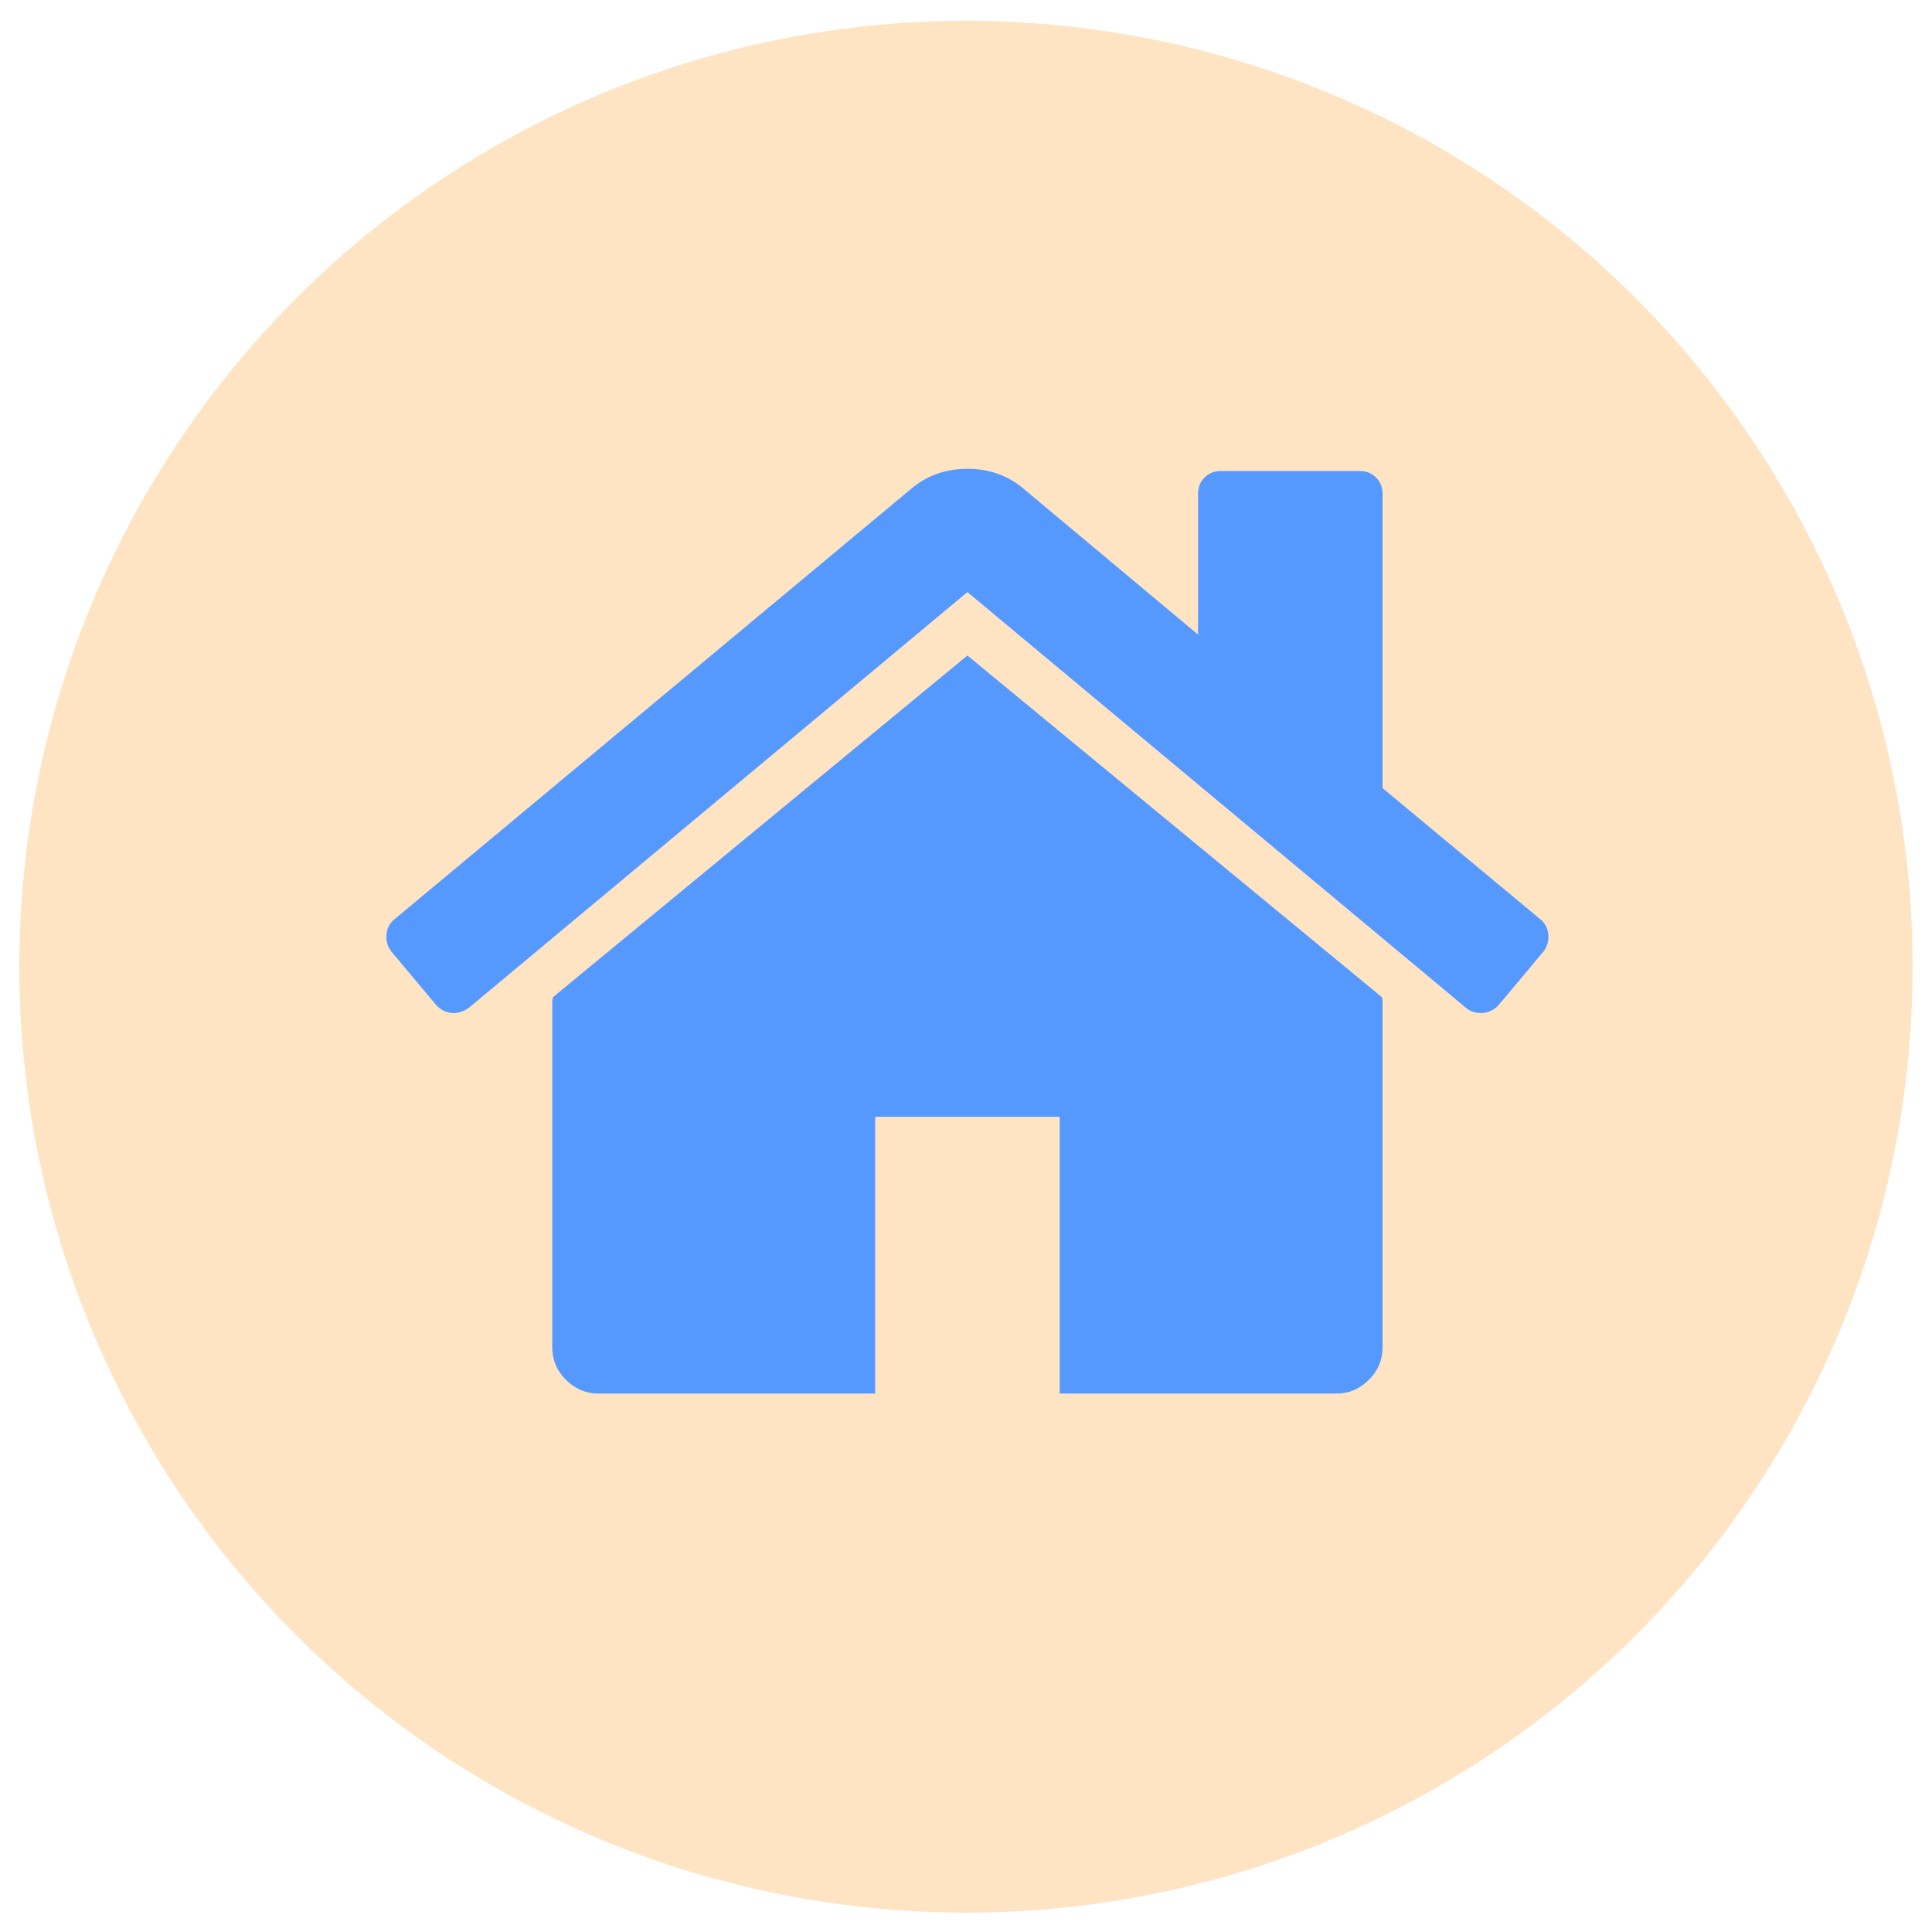 <?xml version="1.0" encoding="UTF-8" standalone="no"?>
<!-- Created with Inkscape (http://www.inkscape.org/) -->

<svg
   xmlns:dc="http://purl.org/dc/elements/1.1/"
   xmlns:cc="http://creativecommons.org/ns#"
   xmlns:rdf="http://www.w3.org/1999/02/22-rdf-syntax-ns#"
   xmlns:svg="http://www.w3.org/2000/svg"
   xmlns="http://www.w3.org/2000/svg"
   xmlns:xlink="http://www.w3.org/1999/xlink"
   xmlns:sodipodi="http://sodipodi.sourceforge.net/DTD/sodipodi-0.dtd"
   xmlns:inkscape="http://www.inkscape.org/namespaces/inkscape"
   width="150"
   height="150"
   viewBox="0 0 150 150"
   id="svg3374"
   version="1.1"
   inkscape:version="0.91 r13725"
   sodipodi:docname="htmlundcss.svg"
   inkscape:export-filename="/home/heiko/Projekte/openscreencast/openscreencast_gitbooks/books/images/htmlundcss.png"
   inkscape:export-xdpi="90"
   inkscape:export-ydpi="90">
  <defs
     id="defs3376">
    <radialGradient
       cx="62.27"
       cy="-11.583"
       r="58.8"
       id="I"
       xlink:href="#E"
       gradientUnits="userSpaceOnUse"
       gradientTransform="matrix(1.049,-0.004,0.002,0.564,7.922,939.985)" />
    <linearGradient
       id="E">
      <stop
         id="X"
         stop-color="#fff" />
      <stop
         id="Y"
         offset="1"
         stop-color="#fff"
         stop-opacity="0" />
    </linearGradient>
    <filter
       style="color-interpolation-filters:sRGB"
       id="F">
      <feGaussianBlur
         stdDeviation="0.346"
         id="Z" />
    </filter>
    <linearGradient
       gradientTransform="matrix(0.67,0,0,0.67,30.35,933.063)"
       y1="20.16"
       x2="0"
       y2="99.84"
       id="G"
       xlink:href="#B"
       gradientUnits="userSpaceOnUse" />
    <linearGradient
       id="B">
      <stop
         id="R"
         stop-color="#323232" />
      <stop
         id="S"
         offset="1"
         stop-color="#121212" />
    </linearGradient>
    <linearGradient
       gradientTransform="matrix(0.67,0,0,0.67,30.35,933.063)"
       y1="13.764"
       x2="0"
       y2="113.23"
       id="H"
       xlink:href="#D"
       gradientUnits="userSpaceOnUse" />
    <linearGradient
       id="D">
      <stop
         id="V"
         stop-color="#bbb" />
      <stop
         id="W"
         offset="1"
         stop-color="#888" />
    </linearGradient>
  </defs>
  <sodipodi:namedview
     id="base"
     pagecolor="#ffffff"
     bordercolor="#666666"
     borderopacity="1.0"
     inkscape:pageopacity="0.0"
     inkscape:pageshadow="2"
     inkscape:zoom="2.1649824"
     inkscape:cx="10.05063"
     inkscape:cy="83.421901"
     inkscape:document-units="px"
     inkscape:current-layer="layer1"
     showgrid="false"
     units="px"
     inkscape:window-width="993"
     inkscape:window-height="679"
     inkscape:window-x="0"
     inkscape:window-y="31"
     inkscape:window-maximized="0" />
  <g
     inkscape:label="Ebene 1"
     inkscape:groupmode="layer"
     id="layer1"
     transform="translate(0,-902.362)">
    <ellipse
       style="fill:#ffe4c4;fill-opacity:1;fill-rule:nonzero;stroke:none;stroke-width:1.007;stroke-opacity:1"
       id="path3382"
       cx="75"
       cy="977.42"
       rx="73.5"
       ry="73.442" />
    <g
       id="g3401"
       transform="matrix(0.196,0,0,0.196,30,929.551)"
       style="fill:#5599ff">
      <g
         id="g3357"
         style="fill:#5599ff">
        <g
           id="g3359"
           style="fill:#5599ff">
          <path
             id="path3361"
             d="M 230.149,120.939 65.986,256.274 c 0,0.191 -0.048,0.472 -0.144,0.855 -0.094,0.38 -0.144,0.656 -0.144,0.852 l 0,137.041 c 0,4.948 1.809,9.236 5.426,12.847 3.616,3.613 7.898,5.431 12.847,5.431 l 109.63,0 0,-109.636 73.097,0 0,109.64 109.629,0 c 4.948,0 9.236,-1.814 12.847,-5.435 3.617,-3.607 5.432,-7.898 5.432,-12.847 l 0,-137.041 c 0,-0.76 -0.104,-1.334 -0.288,-1.707 L 230.149,120.939 Z"
             inkscape:connector-curvature="0"
             style="fill:#5599ff" />
          <path
             id="path3363"
             d="m 457.122,225.438 -62.522,-51.962 0,-116.487 c 0,-2.663 -0.856,-4.853 -2.574,-6.567 -1.704,-1.712 -3.894,-2.568 -6.563,-2.568 l -54.816,0 c -2.666,0 -4.855,0.856 -6.57,2.568 -1.711,1.714 -2.566,3.905 -2.566,6.567 l 0,55.673 -69.662,-58.245 c -6.084,-4.949 -13.318,-7.423 -21.694,-7.423 -8.375,0 -15.608,2.474 -21.698,7.423 L 3.172,225.438 c -1.903,1.52 -2.946,3.566 -3.14,6.136 -0.193,2.568 0.472,4.811 1.997,6.713 l 17.701,21.128 c 1.525,1.712 3.521,2.759 5.996,3.142 2.285,0.192 4.57,-0.476 6.855,-1.998 L 230.149,95.817 427.719,260.558 c 1.526,1.328 3.521,1.991 5.996,1.991 l 0.858,0 c 2.471,-0.376 4.463,-1.43 5.996,-3.138 l 17.703,-21.125 c 1.522,-1.906 2.189,-4.145 1.991,-6.716 -0.195,-2.563 -1.242,-4.609 -3.141,-6.132 z"
             inkscape:connector-curvature="0"
             style="fill:#5599ff" />
        </g>
      </g>
      <g
         id="g3365"
         style="fill:#5599ff" />
      <g
         id="g3367"
         style="fill:#5599ff" />
      <g
         id="g3369"
         style="fill:#5599ff" />
      <g
         id="g3371"
         style="fill:#5599ff" />
      <g
         id="g3373"
         style="fill:#5599ff" />
      <g
         id="g3375"
         style="fill:#5599ff" />
      <g
         id="g3377"
         style="fill:#5599ff" />
      <g
         id="g3379"
         style="fill:#5599ff" />
      <g
         id="g3381"
         style="fill:#5599ff" />
      <g
         id="g3383"
         style="fill:#5599ff" />
      <g
         id="g3385"
         style="fill:#5599ff" />
      <g
         id="g3387"
         style="fill:#5599ff" />
      <g
         id="g3389"
         style="fill:#5599ff" />
      <g
         id="g3391"
         style="fill:#5599ff" />
      <g
         id="g3393"
         style="fill:#5599ff" />
    </g>
  </g>
</svg>
